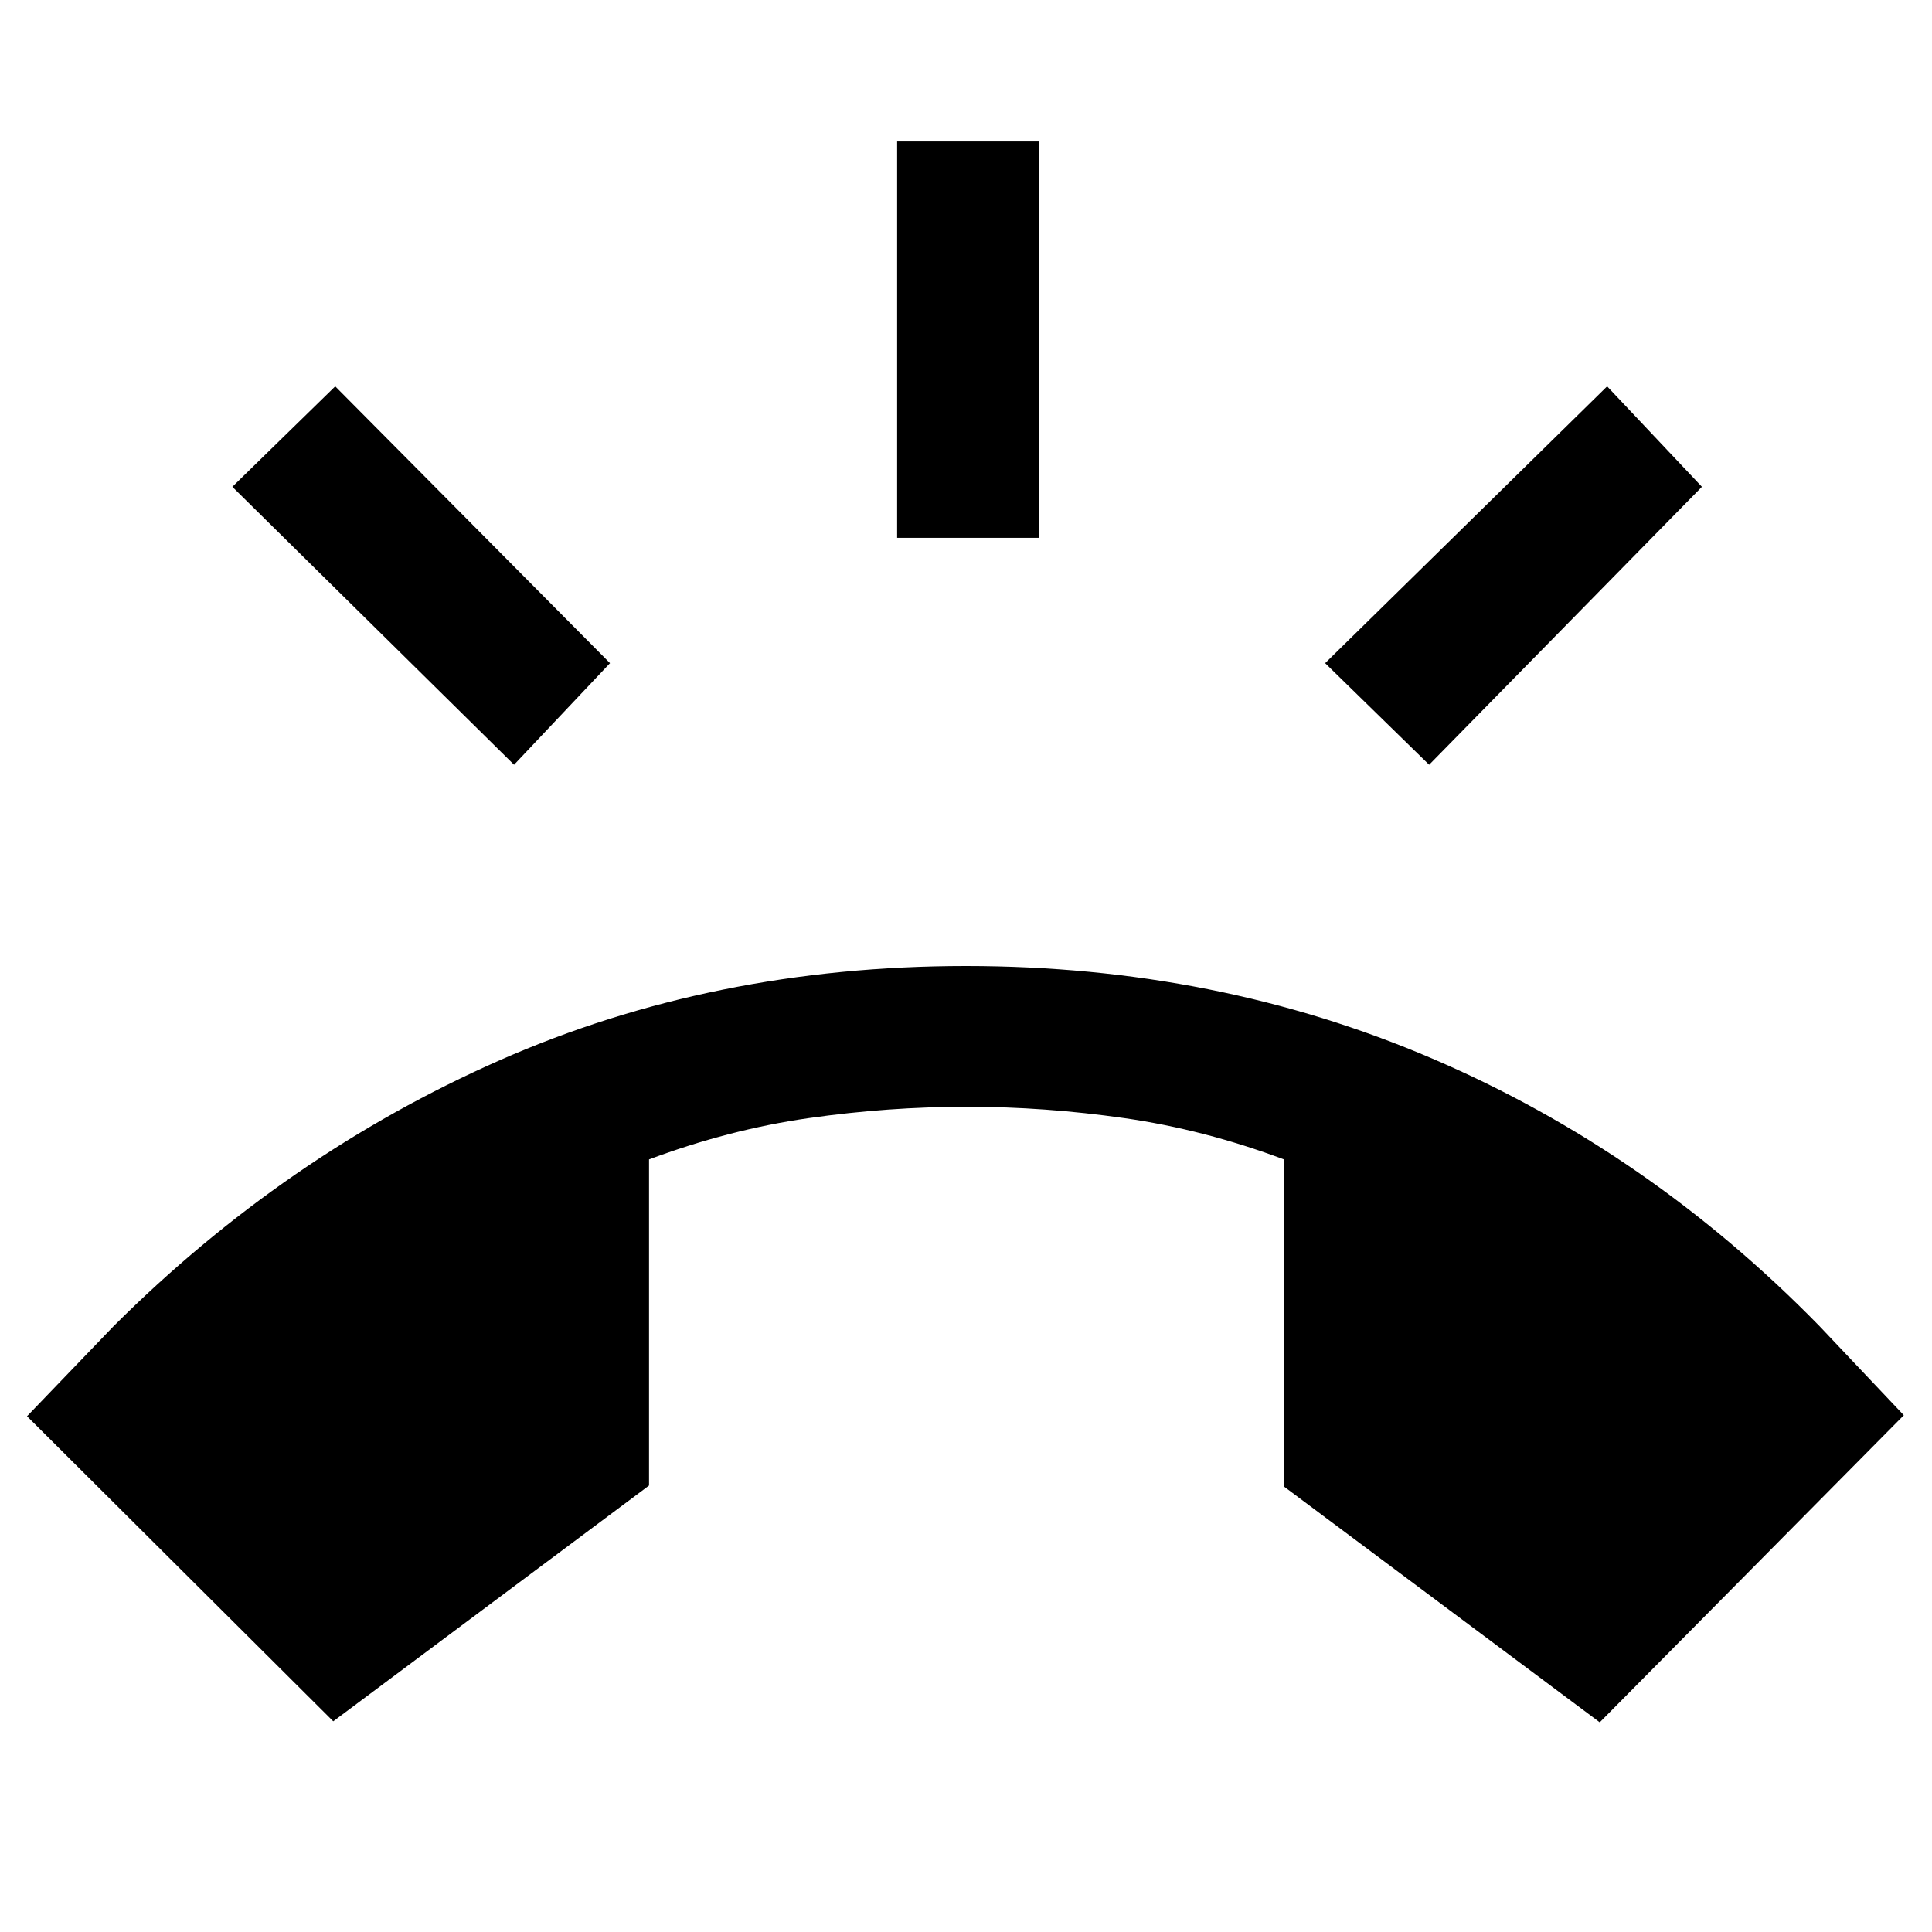 <svg xmlns="http://www.w3.org/2000/svg" height="48" viewBox="0 -960 960 960" width="48"><path d="M165.59-104.69 13.43-256.28l43-44.74q85.4-85.18 191.72-132.08Q354.48-480 480-480q124.52 0 231.91 46.09 107.39 46.08 192.22 132.89L946-256.78 794.91-104.19 638-221.35v-162.54q-39.74-14.87-79.28-20.52-39.55-5.65-78.22-5.65-39.17 0-78.72 5.65-39.54 5.65-79.28 20.52v162.04L165.59-104.69Zm280.19-588.07V-889.7h70.5v196.94h-70.5ZM710.13-580l-51.67-50.48 140.11-137.54 47.1 49.91L710.13-580Zm-454.7 0L115.46-718.11l51.11-49.91 136.54 137.54L255.43-580Z"/></svg>